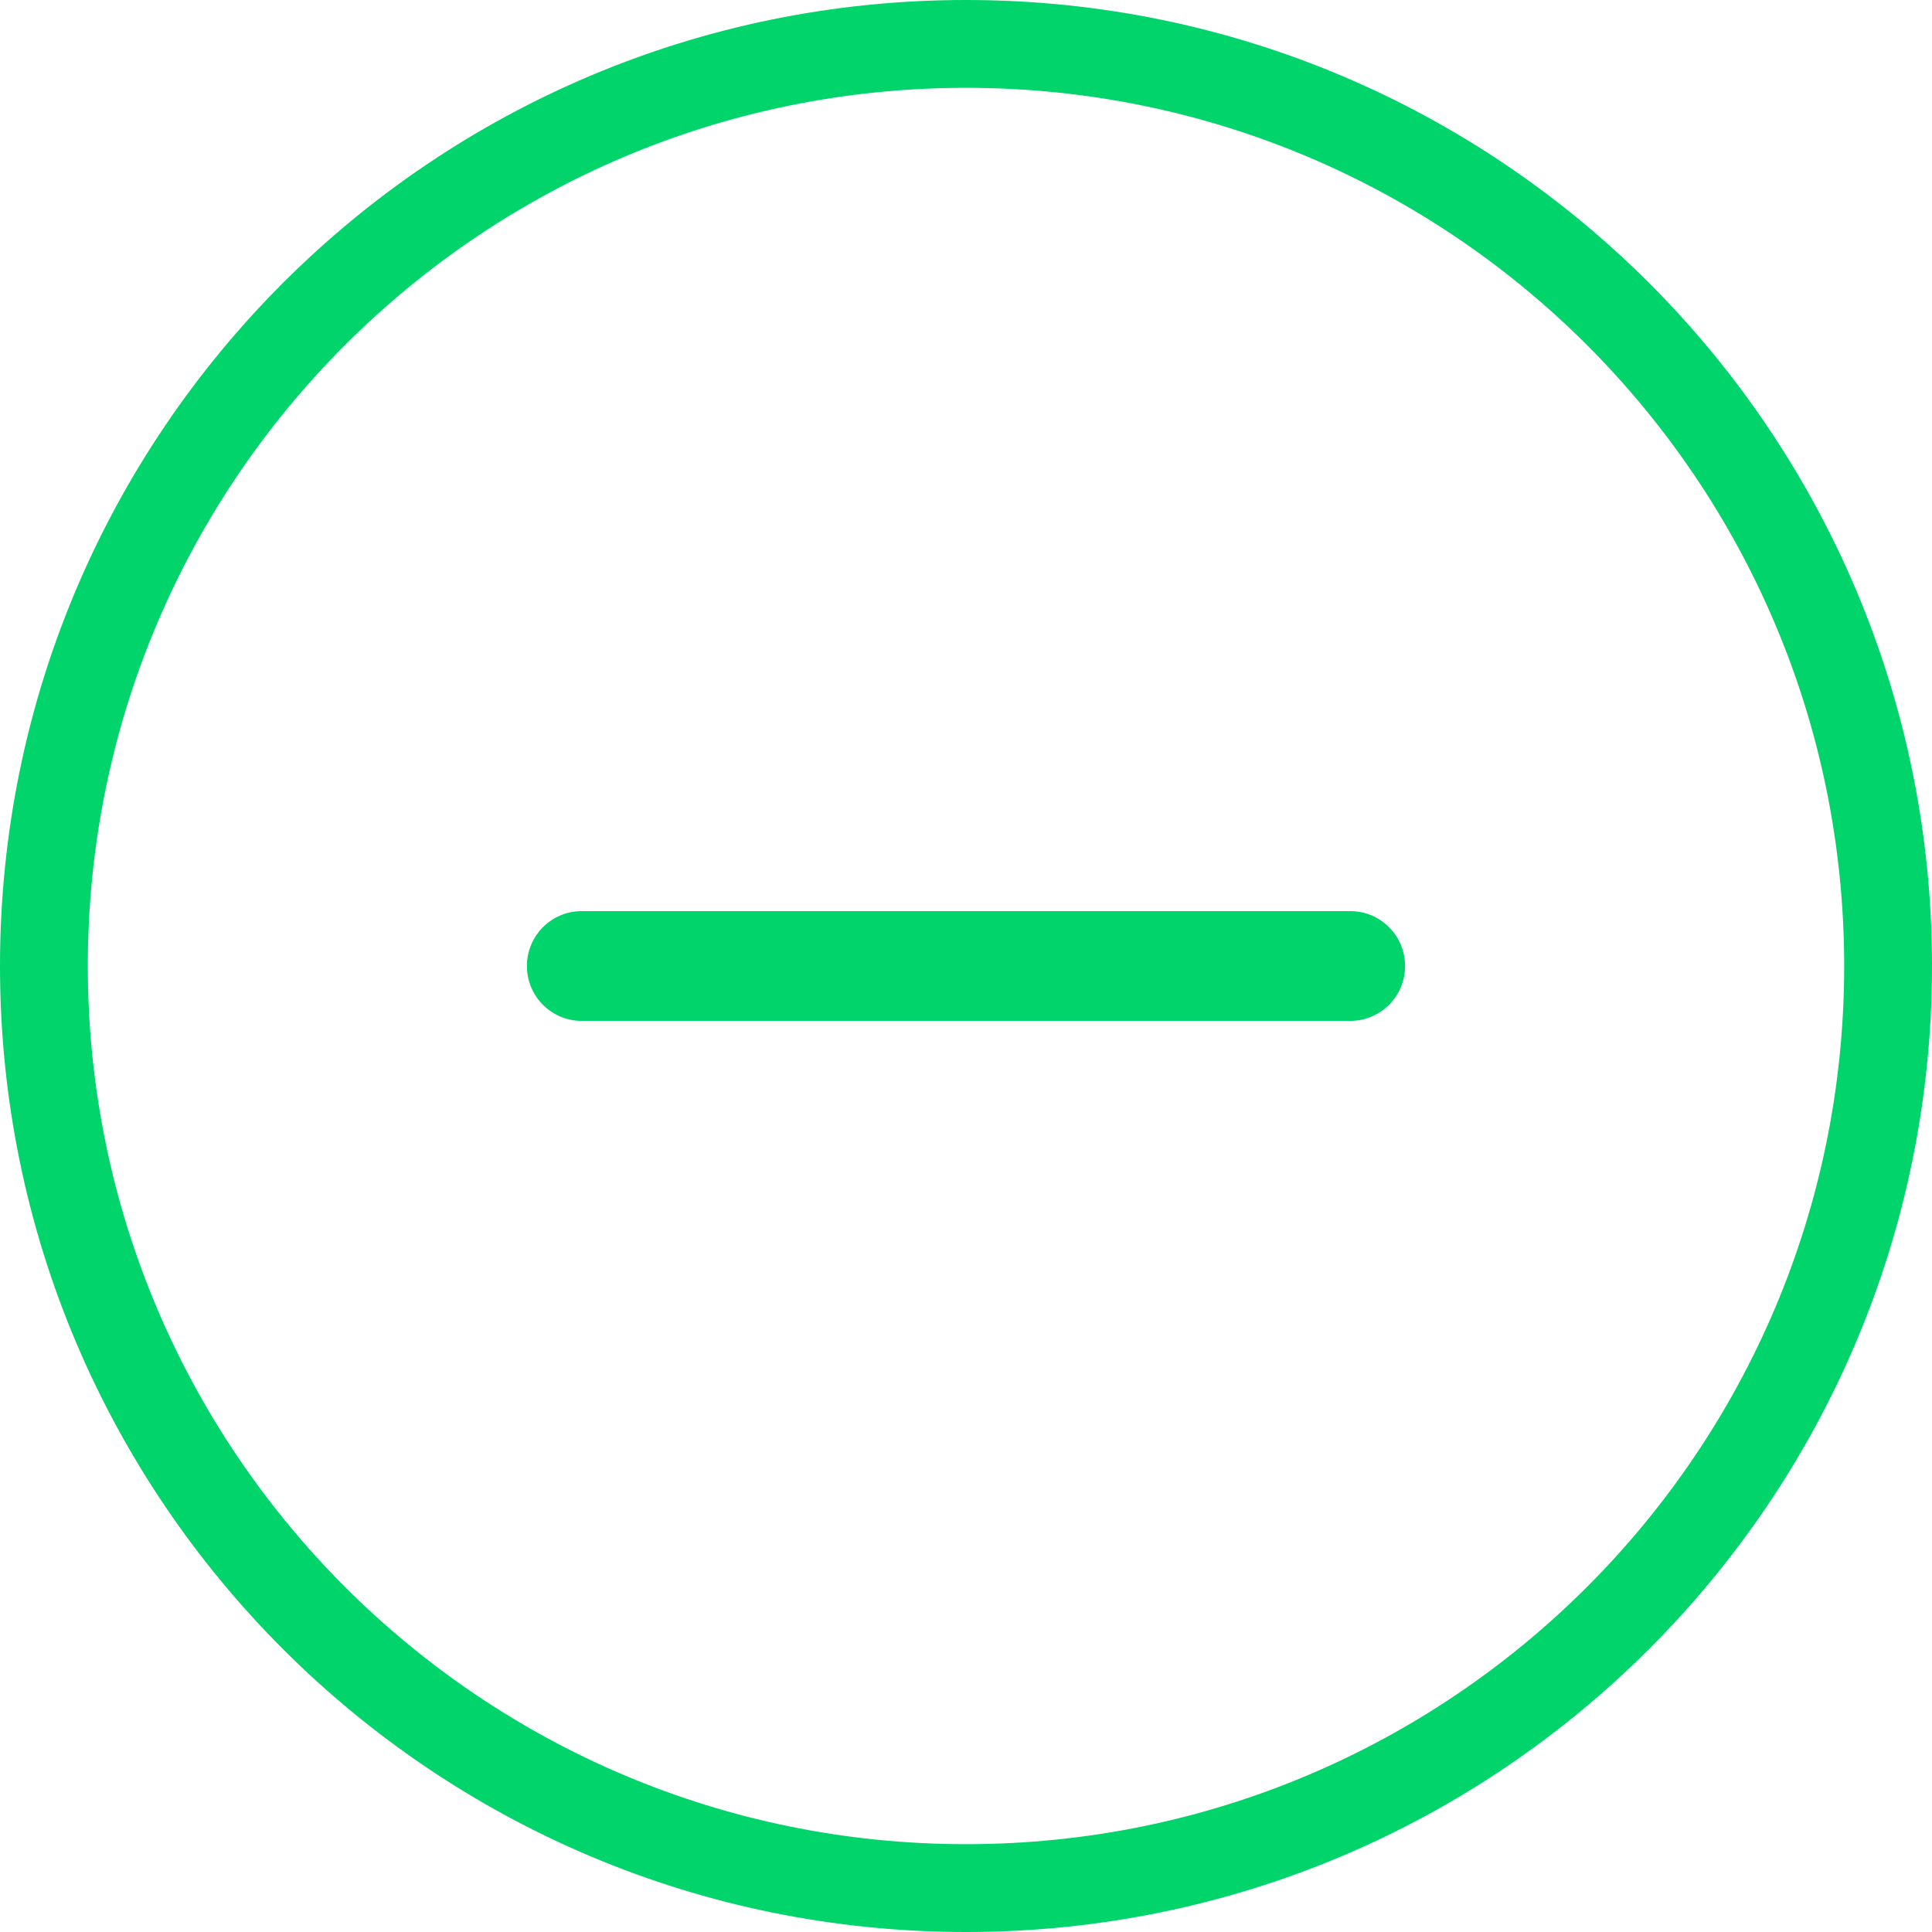 
<svg width="22px" height="22px" viewBox="0 0 22 22" version="1.1" xmlns="http://www.w3.org/2000/svg" xmlns:xlink="http://www.w3.org/1999/xlink">
    <!-- Generator: Sketch 41 (35326) - http://www.bohemiancoding.com/sketch -->
    <desc>Created with Sketch.</desc>
    <defs></defs>
    <path d="M11,21 C16.523,21 21,16.523 21,11 C21,5.477 16.523,1 11,1 C5.477,1 1,5.477 1,11 C1,16.523 5.477,21 11,21 Z M11,22 C4.925,22 0,17.075 0,11 C0,4.925 4.925,0 11,0 C17.075,0 22,4.925 22,11 C22,17.075 17.075,22 11,22 Z" id="Oval-7" stroke="none" fill="#00D46A" fill-rule="evenodd"></path>
    <path d="M11.625,10.375 L11.625,6.625 C11.625,6.28 11.346,6 11,6 C10.655,6 10.375,6.28 10.375,6.625 L10.375,10.375 L10.375,11.625 L10.375,15.375 C10.375,15.721 10.655,16 11,16 C11.346,16 11.625,15.721 11.625,15.375 L11.625,11.625 L11.625,10.375 Z" id="Path" stroke="none" fill="#00D46A" fill-rule="evenodd" transform="translate(11, 11) rotate(90) translate(-11, -11) "></path>
</svg>